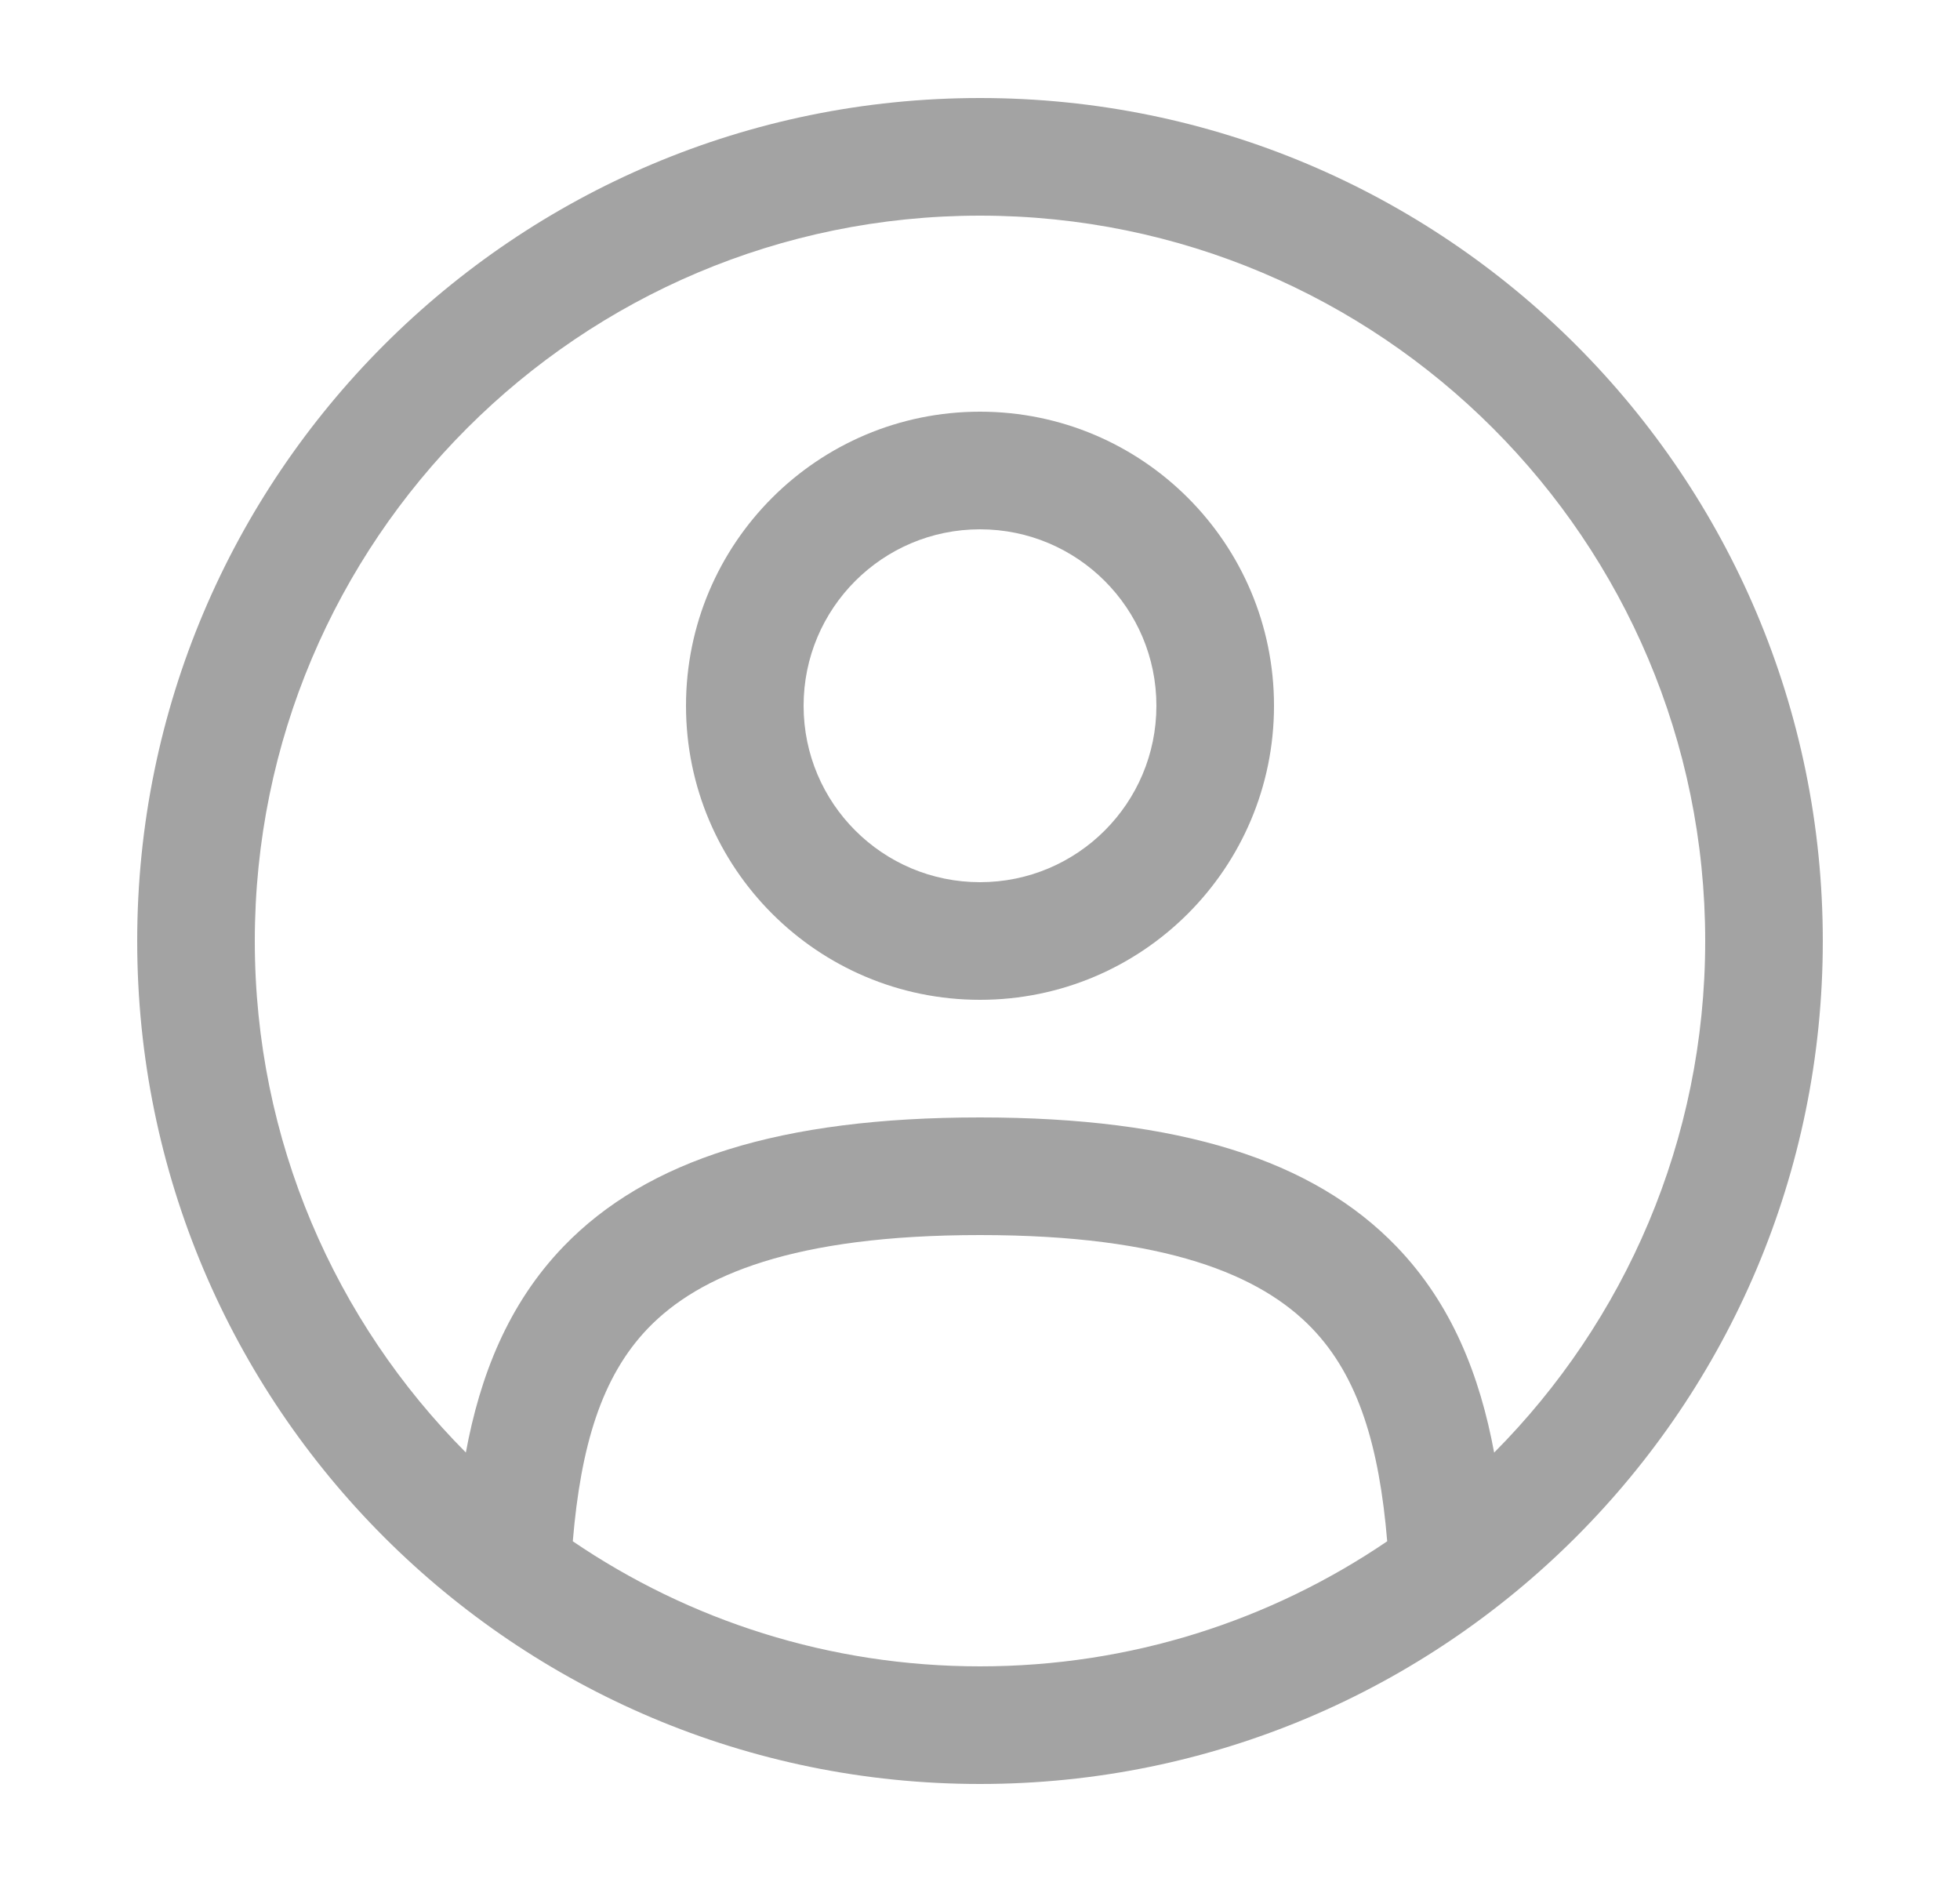<svg width="25" height="24" viewBox="0 0 25 24" fill="none" xmlns="http://www.w3.org/2000/svg">
<path fill-rule="evenodd" clip-rule="evenodd" d="M8.75 9C8.75 6.929 10.429 5.25 12.5 5.25C14.571 5.25 16.25 6.929 16.25 9C16.25 11.071 14.571 12.75 12.5 12.75C10.429 12.75 8.75 11.071 8.75 9ZM12.5 6.75C11.257 6.75 10.25 7.757 10.25 9C10.25 10.243 11.257 11.25 12.5 11.25C13.743 11.25 14.75 10.243 14.75 9C14.75 7.757 13.743 6.75 12.5 6.75Z" fill="#A3A3A3"/>
<path fill-rule="evenodd" clip-rule="evenodd" d="M1.75 12C1.75 6.063 6.563 1.25 12.5 1.25C18.437 1.25 23.25 6.063 23.25 12C23.25 17.937 18.437 22.75 12.5 22.75C6.563 22.75 1.75 17.937 1.75 12ZM12.5 2.75C7.391 2.75 3.25 6.891 3.25 12C3.25 14.546 4.278 16.851 5.942 18.523C6.122 17.55 6.477 16.633 7.188 15.895C8.253 14.791 9.954 14.25 12.5 14.25C15.046 14.25 16.747 14.791 17.811 15.895C18.523 16.633 18.877 17.55 19.058 18.524C20.722 16.851 21.75 14.546 21.75 12C21.75 6.891 17.609 2.75 12.5 2.75ZM17.694 19.655C17.592 18.444 17.329 17.555 16.732 16.936C16.082 16.263 14.879 15.75 12.5 15.75C10.121 15.75 8.918 16.263 8.268 16.936C7.671 17.555 7.408 18.443 7.306 19.655C8.787 20.662 10.575 21.25 12.5 21.25C14.425 21.25 16.213 20.662 17.694 19.655Z" fill="#A3A3A3"/>
</svg>
